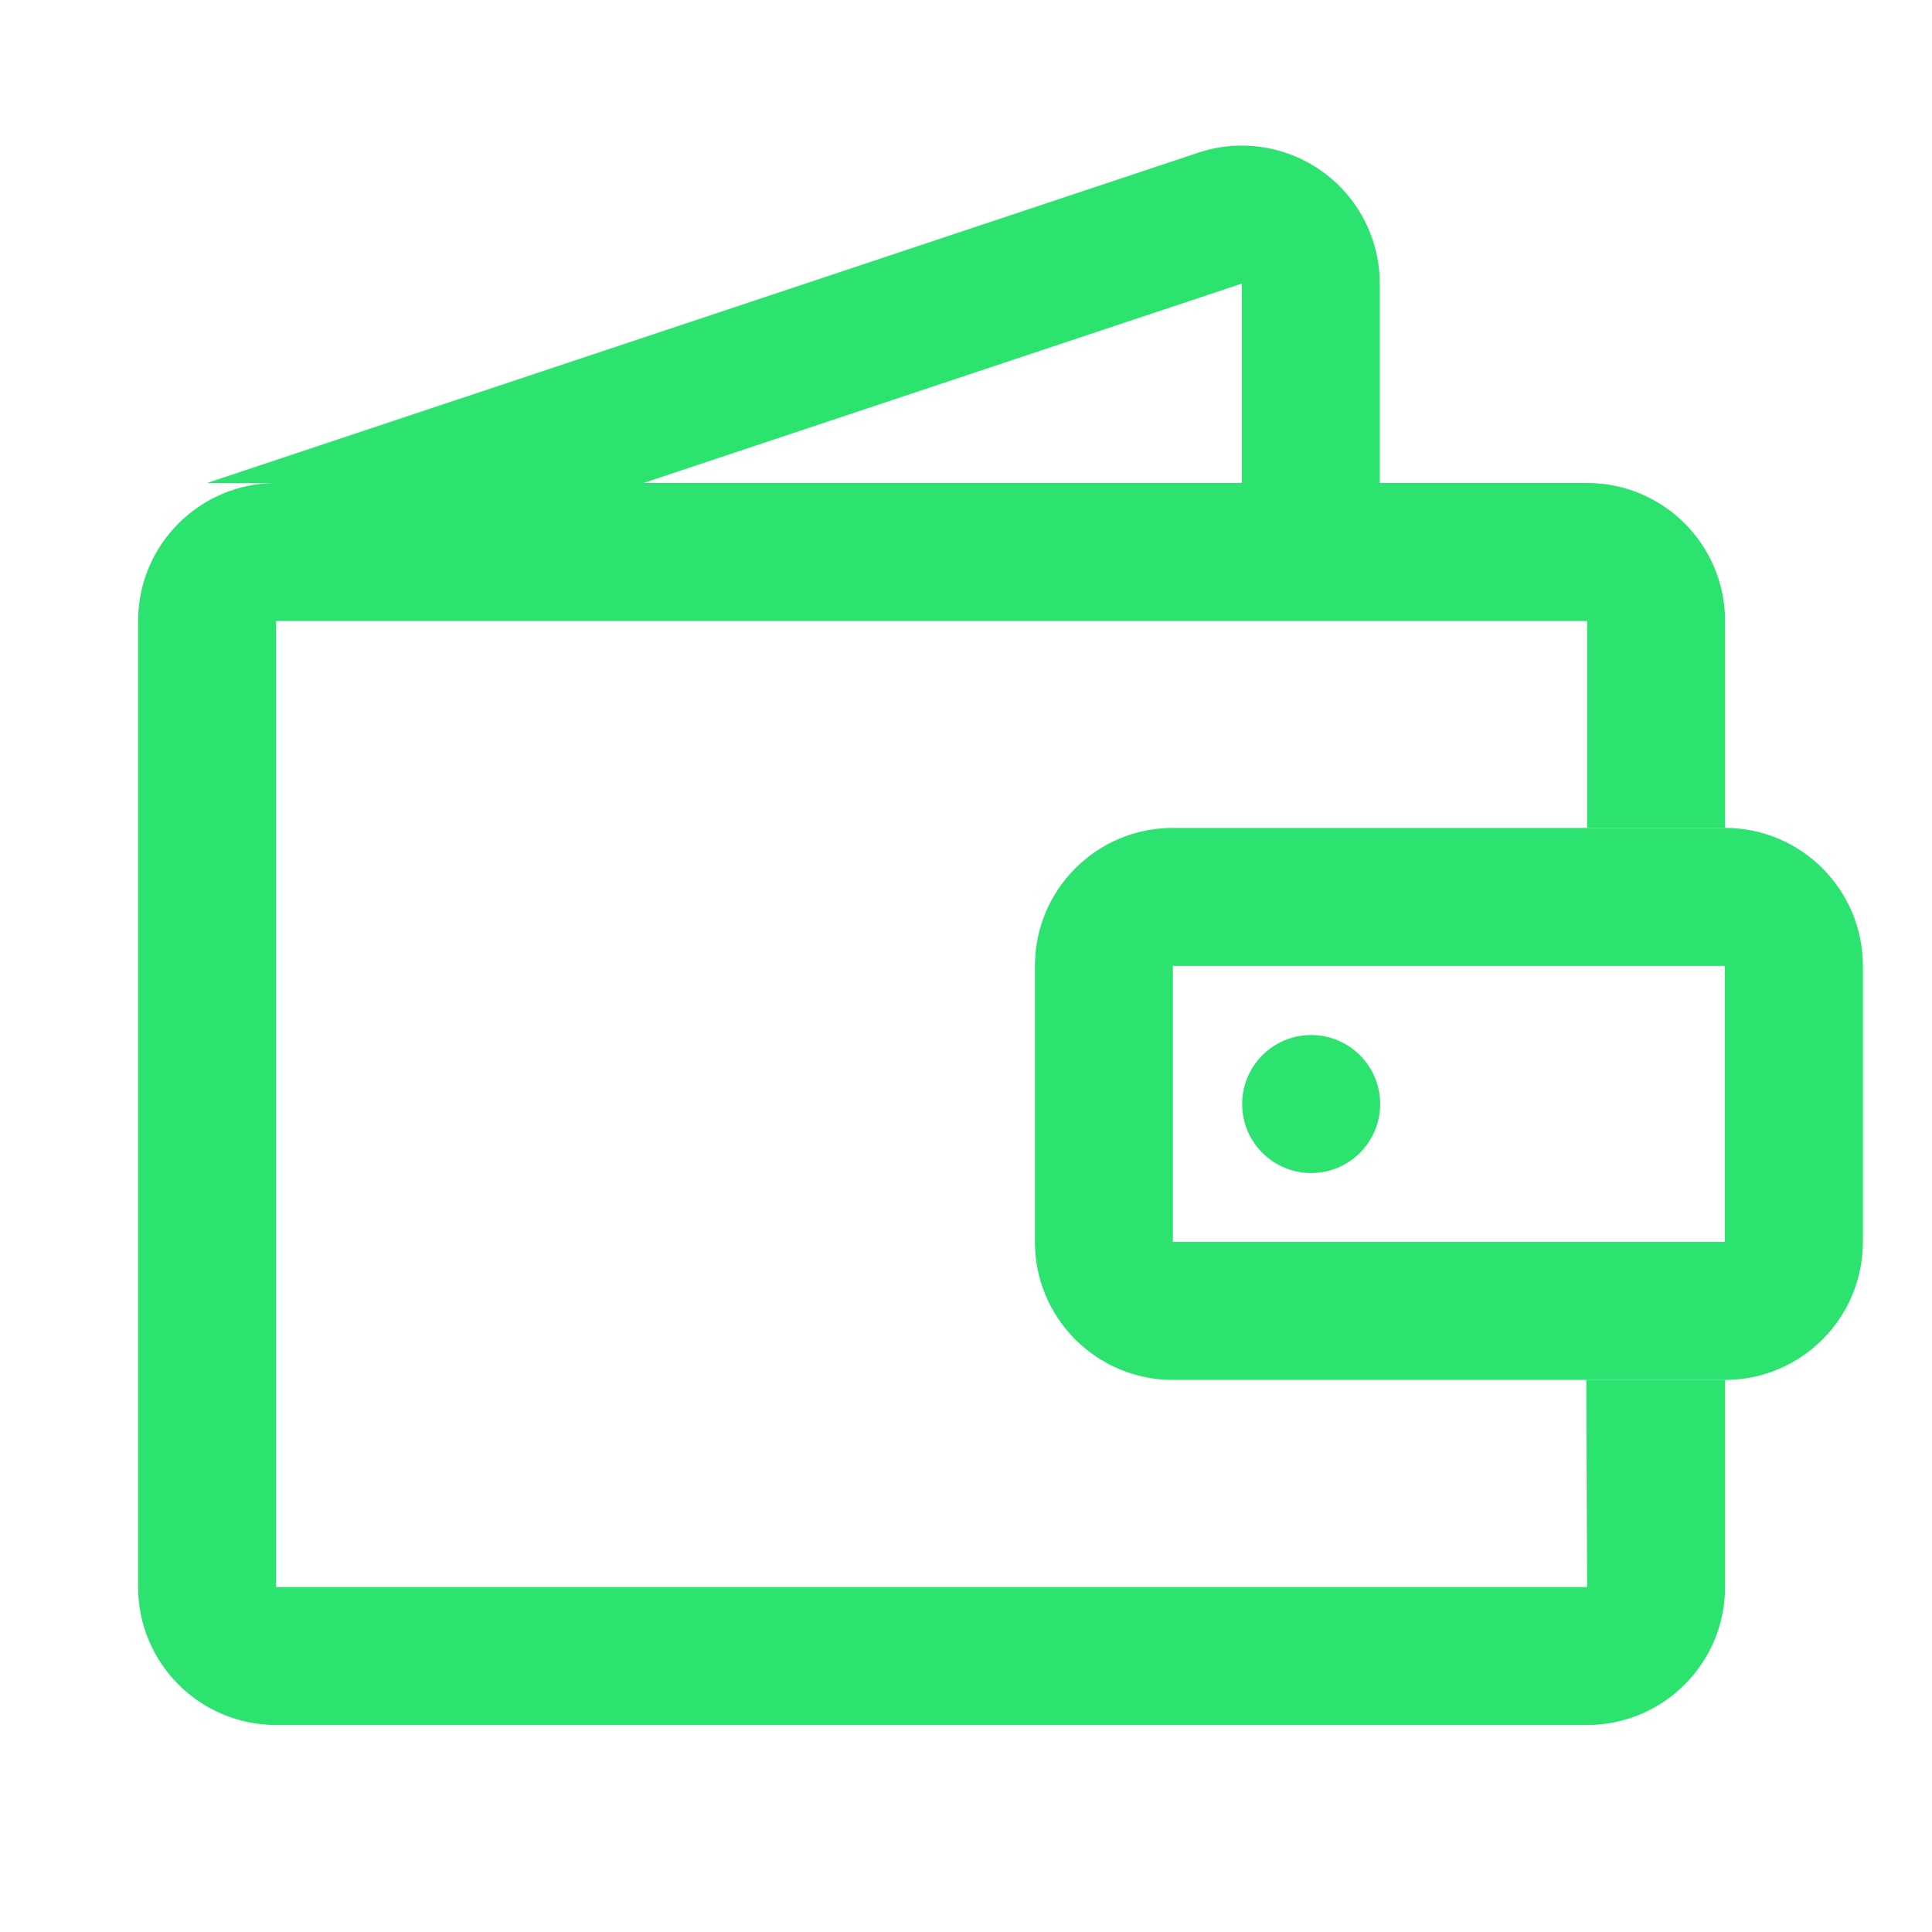 <svg width="48" height="48" viewBox="0 0 48 48" fill="none" xmlns="http://www.w3.org/2000/svg">
<path d="M6.859 15.429V39.429H39.431L39.411 34.28H42.859L42.878 20.571H39.431V15.429H6.859ZM6.859 12H39.431C41.324 12 42.859 13.535 42.859 15.429V20.542V30.857V39.429C42.859 41.322 41.324 42.857 39.431 42.857H6.859C4.966 42.857 3.431 41.322 3.431 39.429L3.431 15.429C3.431 13.535 4.966 12 6.859 12Z" fill="#2DE370"/>
<path d="M32.576 29.144C33.522 29.144 34.29 28.376 34.29 27.43C34.29 26.483 33.522 25.715 32.576 25.715C31.629 25.715 30.861 26.483 30.861 27.43C30.861 28.376 31.629 29.144 32.576 29.144Z" fill="#2DE370"/>
<path d="M15.982 12.002L30.852 7.046V12.002H34.281V7.046C34.281 6.678 34.221 6.312 34.105 5.962C33.506 4.166 31.564 3.195 29.768 3.794L5.138 12.002H15.982Z" fill="#2DE370"/>
<path d="M29.14 23.998V30.855H42.855V23.998H29.14ZM29.14 20.569H42.855C44.748 20.569 46.283 22.104 46.283 23.998V30.855C46.283 32.749 44.748 34.284 42.855 34.284H29.14C27.247 34.284 25.712 32.749 25.712 30.855V23.998C25.712 22.104 27.247 20.569 29.14 20.569Z" fill="#2DE370"/>
</svg>
